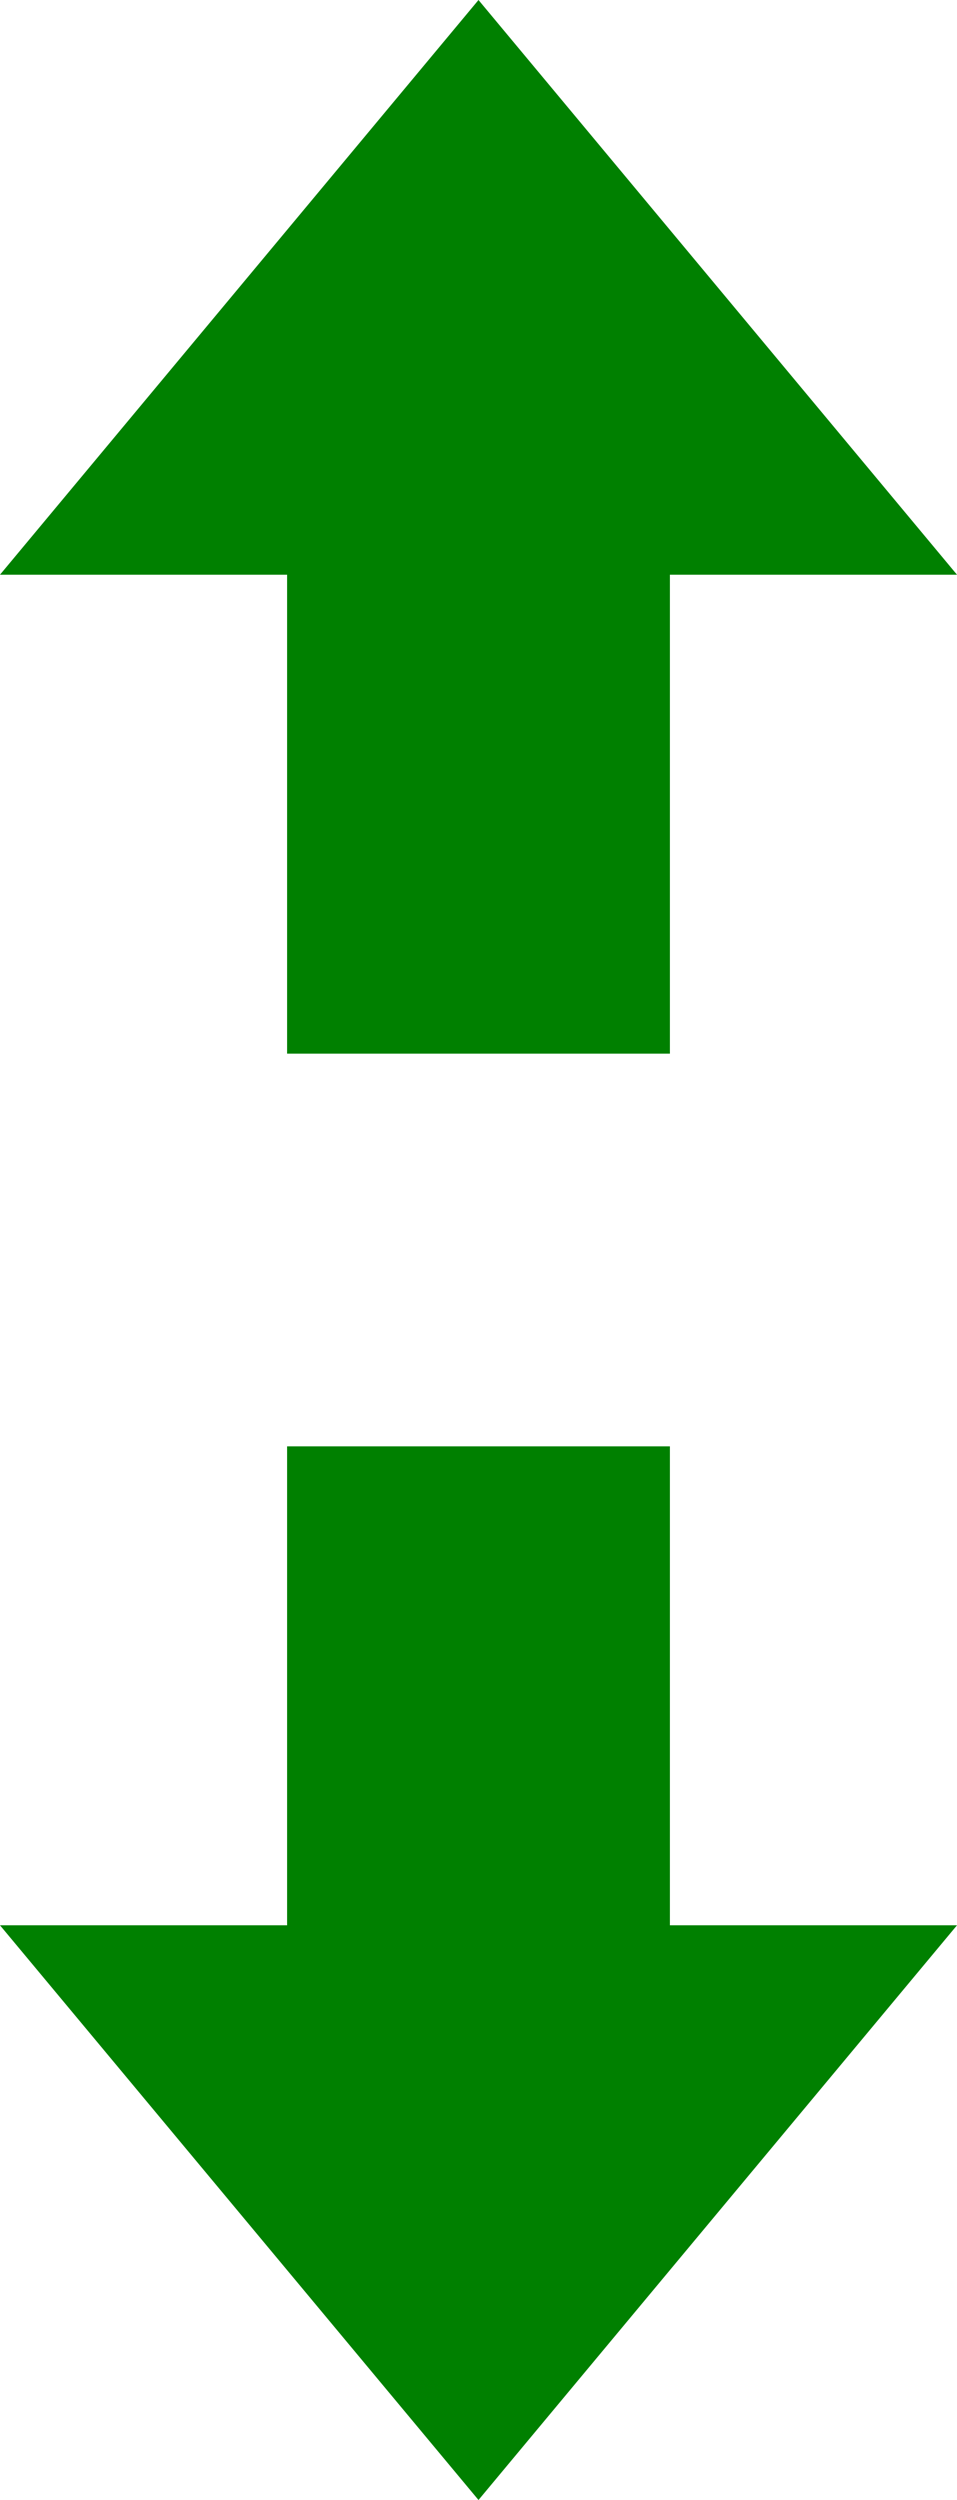 <svg version="1.1" height="261" width="100" viewBox="0 0 100 261" xmlns="http://www.w3.org/2000/svg"><g transform="translate(-44.661 -70.72)"><path d="m94.661 70.72 50 60h-30v50h-40v-50h-30z" fill="#008000"/></g><g transform="translate(-44.661 -70.72)"><path d="m94.661 331.72-50-60h30v-50h40v50h30z" fill="#008000"/></g></svg>